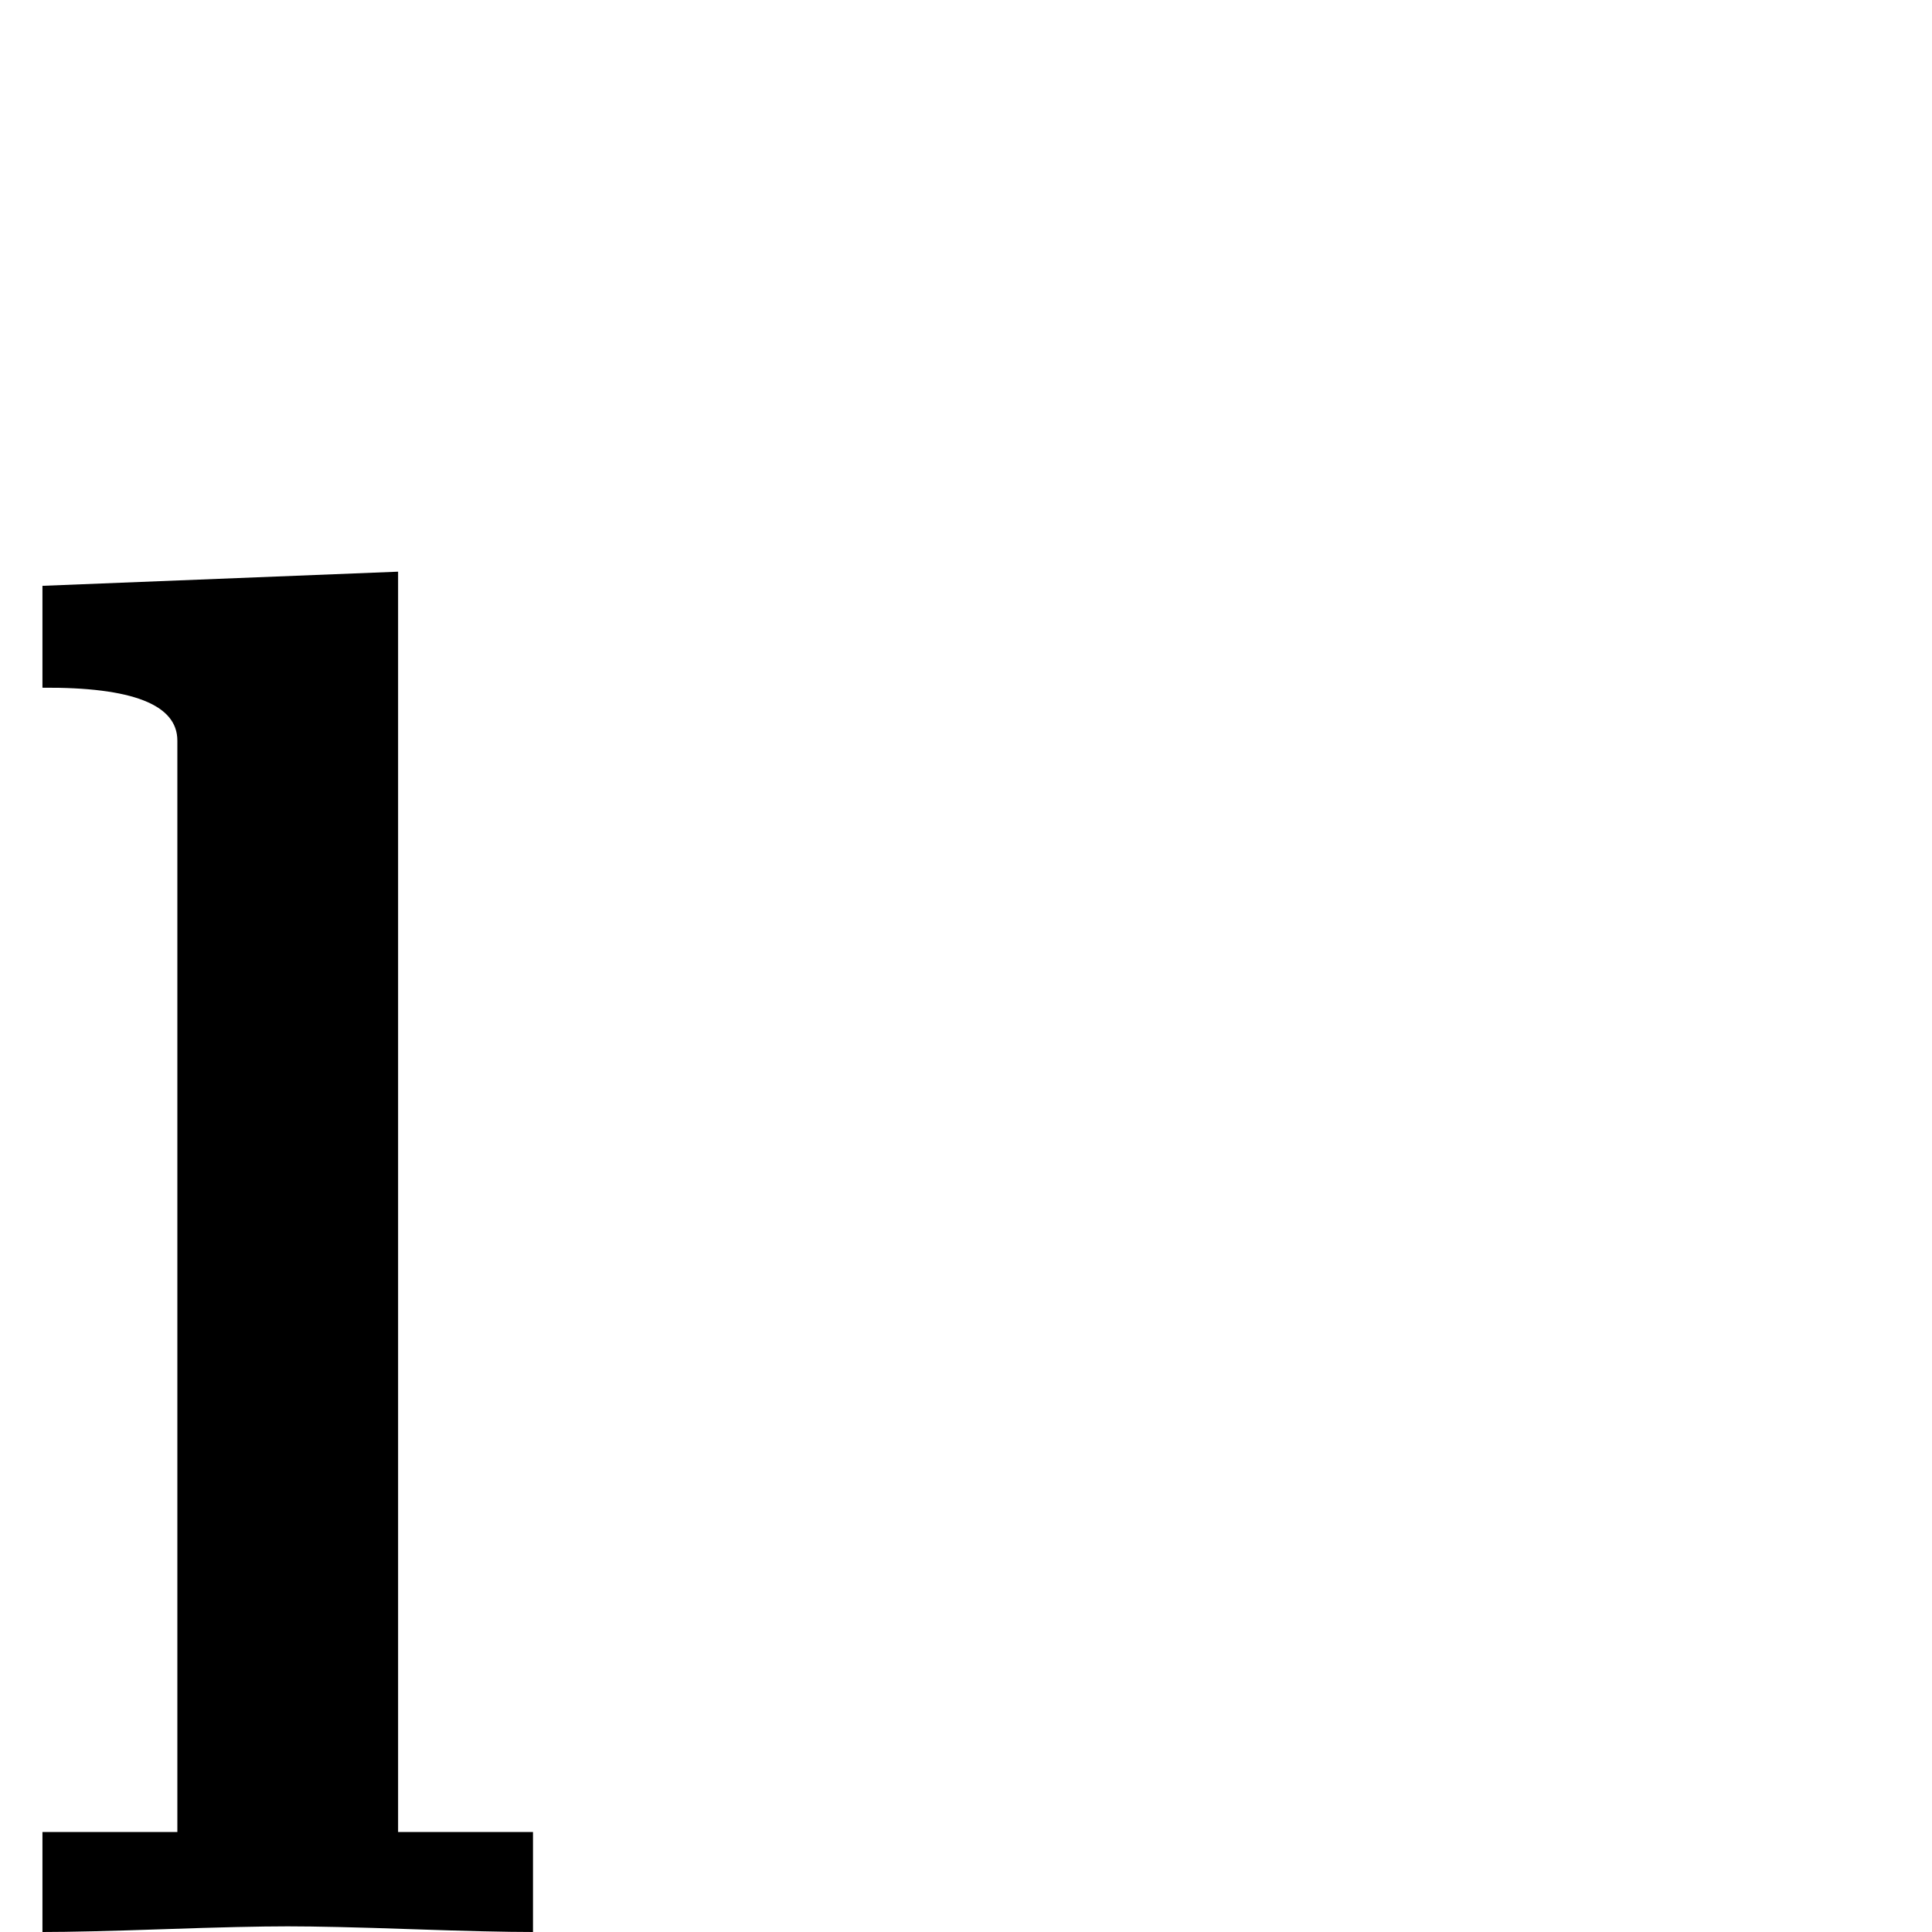 <?xml version="1.0" standalone="no"?>
<!DOCTYPE svg PUBLIC "-//W3C//DTD SVG 1.1//EN" "http://www.w3.org/Graphics/SVG/1.1/DTD/svg11.dtd" >
<svg viewBox="0 -442 2048 2048">
  <g transform="matrix(1 0 0 -1 0 1606)">
   <path fill="currentColor"
d="M565 0q-42 0 -129 3t-131 3t-131 -3t-129 -3v106h143v1157q0 57 -143 56v108l377 15v-1336h143v-106z" />
  </g>

</svg>
